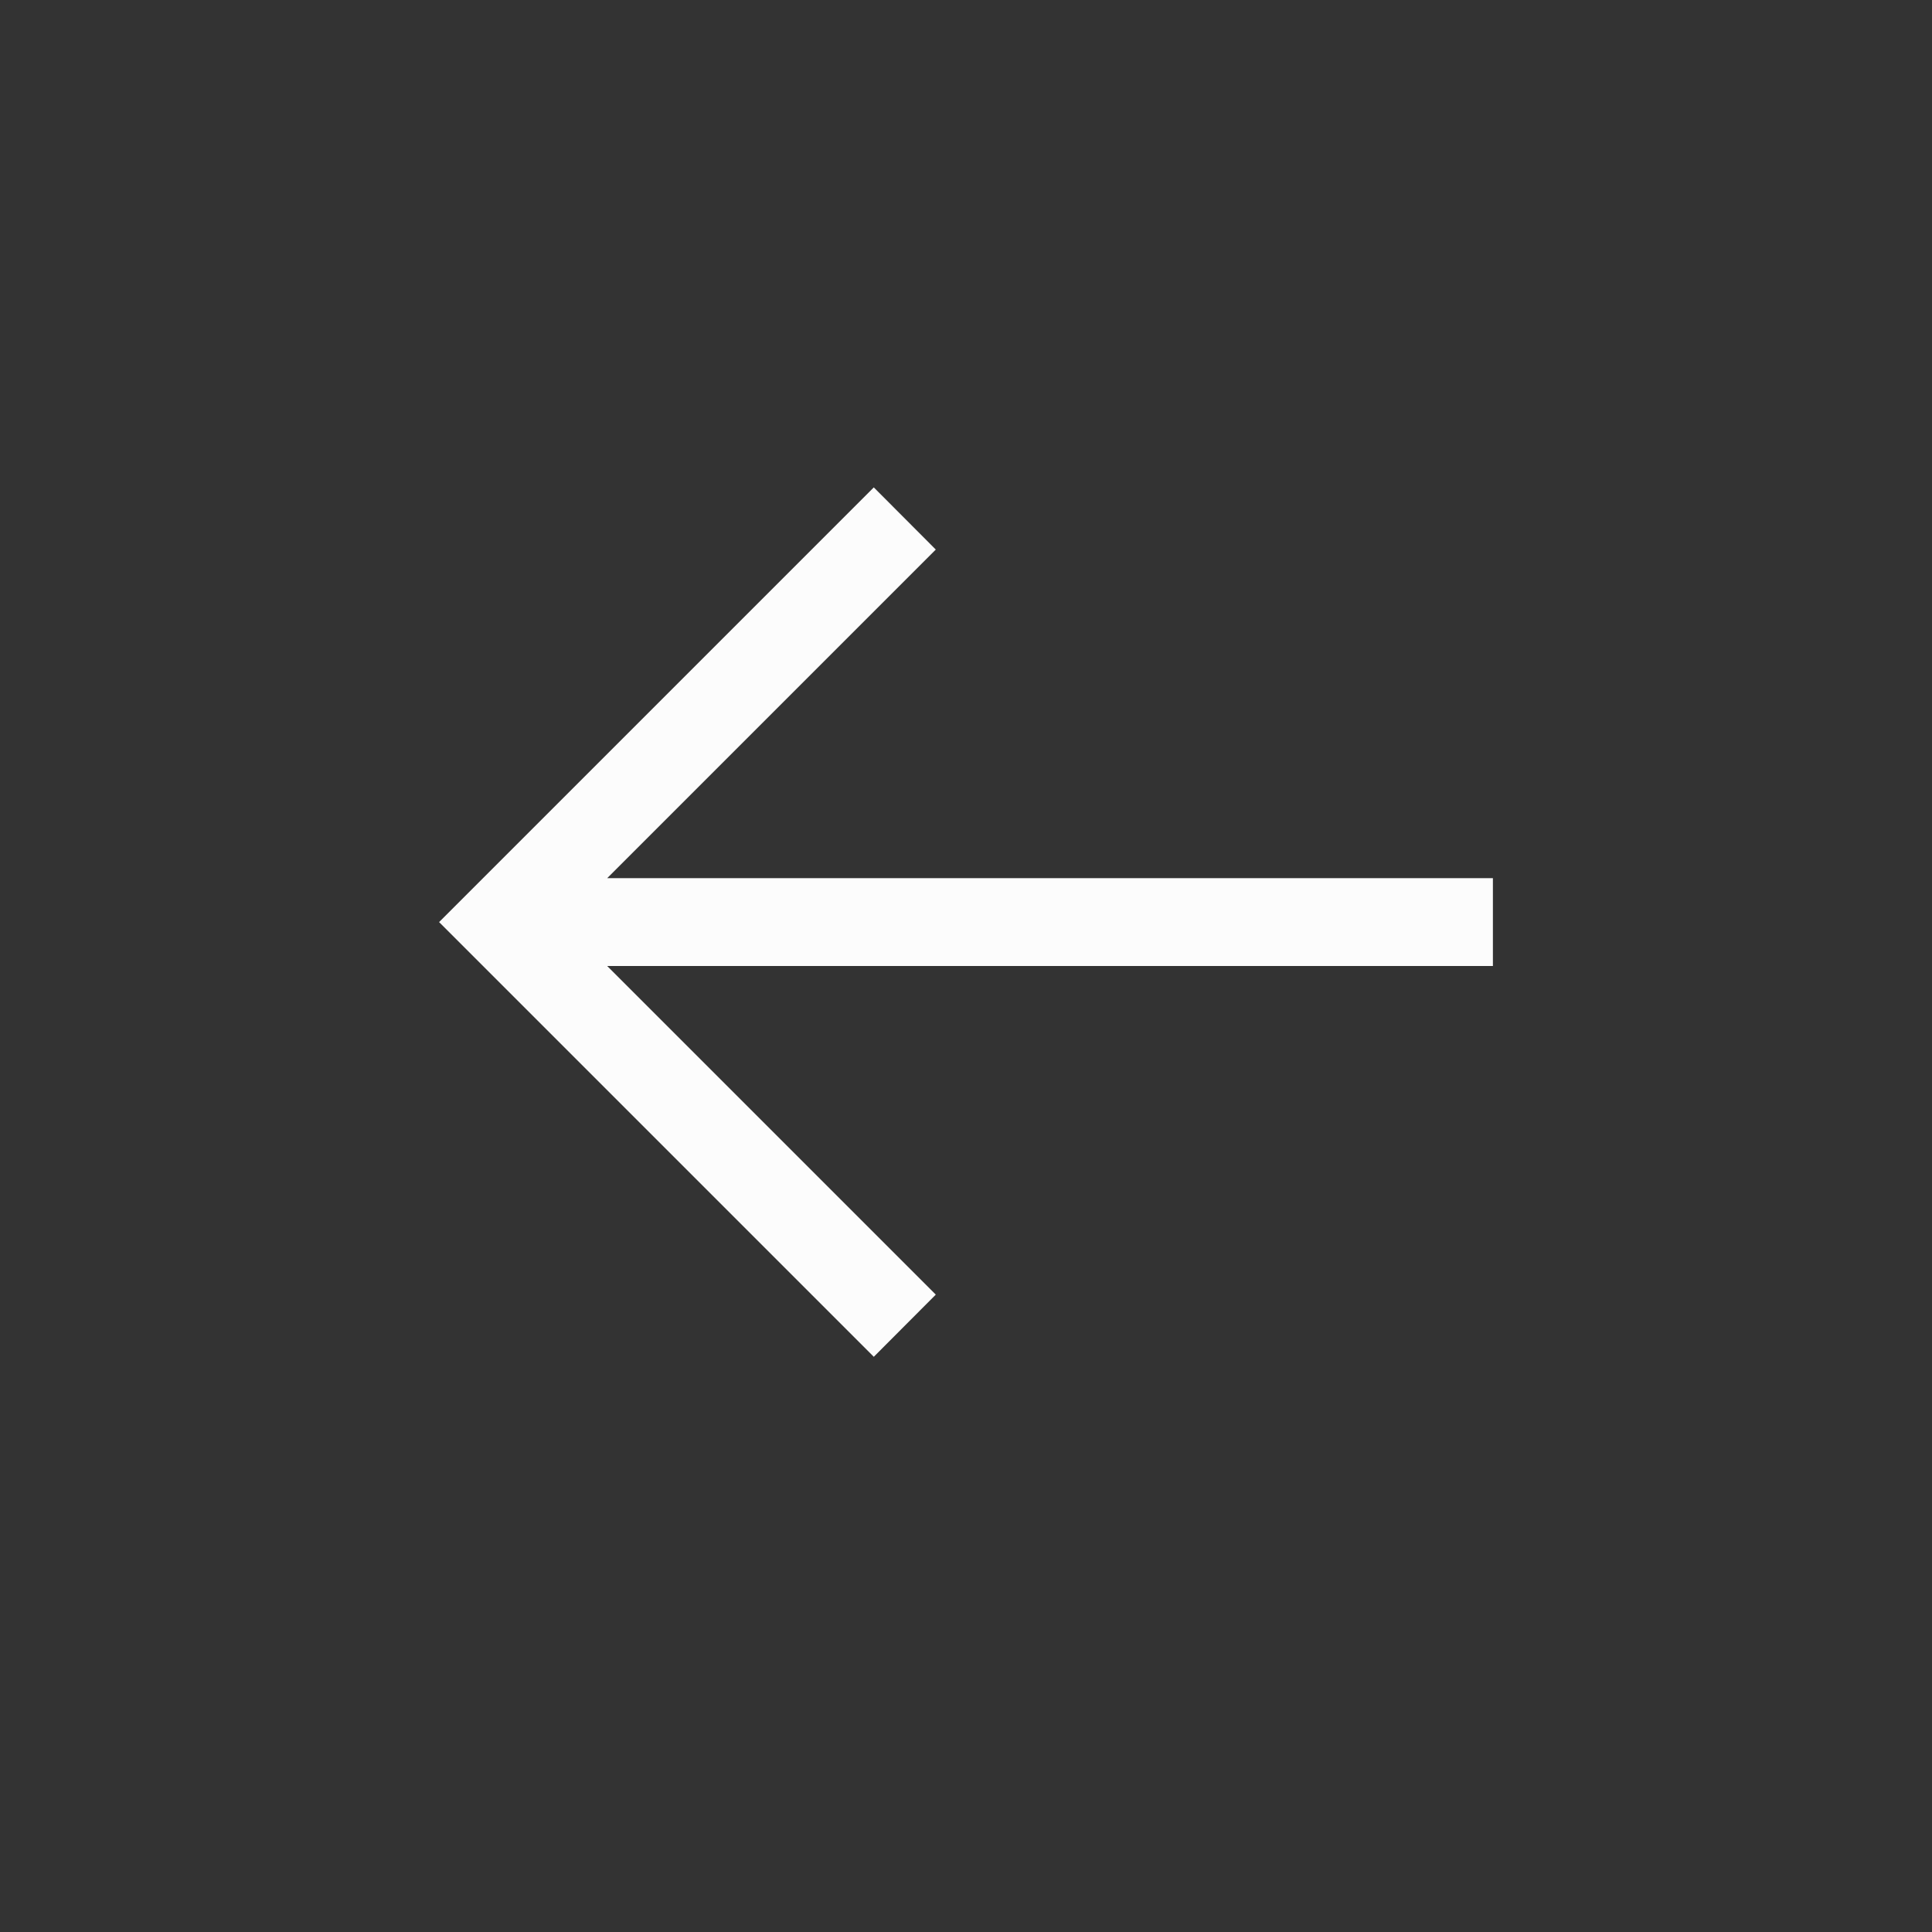 <?xml version='1.0' encoding='ASCII'?>
<svg xmlns="http://www.w3.org/2000/svg" width="16" height="16" viewBox="-3 -3 22 22">
<rect x="-3" y="-3" width="22" height="22" fill="#333333" stroke="none"/>
<defs><style id="current-color-scheme" type="text/css">.ColorScheme-Text{color:#fcfcfc; fill:currentColor;}</style></defs><path d="M6.95 2.55 2 7.5l4.95 4.95.706-.708L3.914 8H14V7H3.914l3.742-3.742z" class="ColorScheme-Text" style="fill:currentColor" fill="currentColor"/>
</svg>
